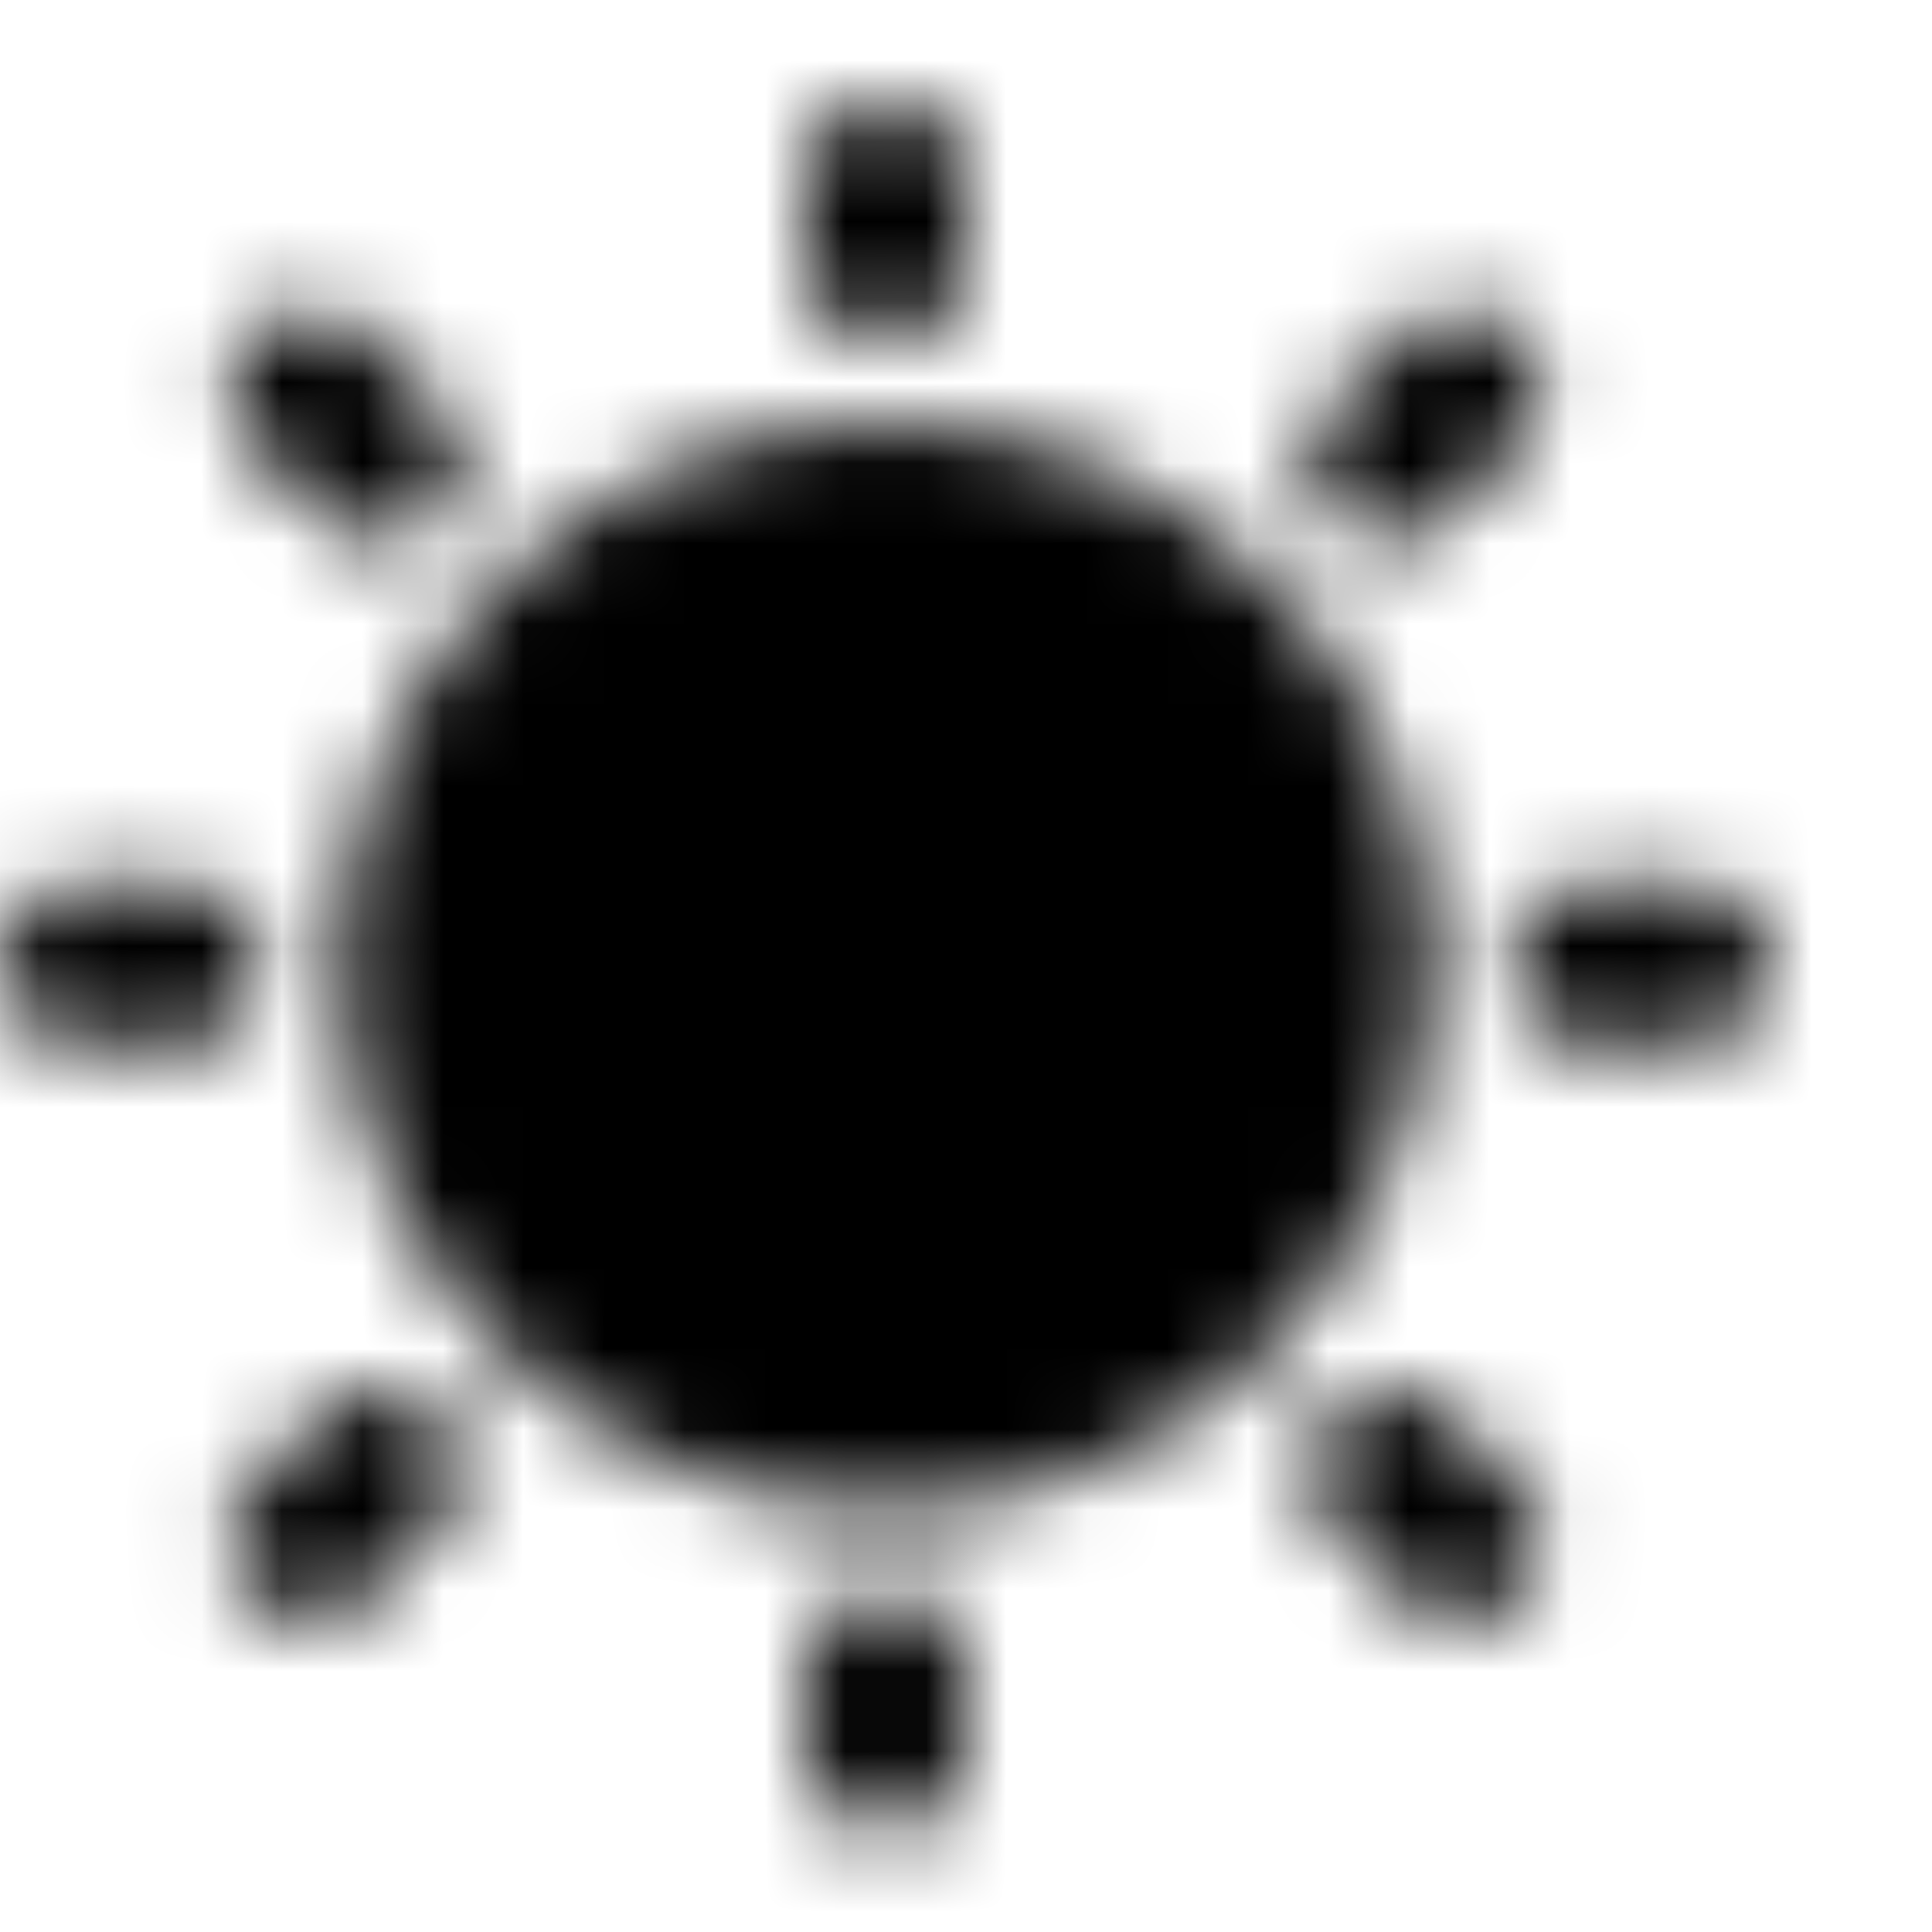 <svg width="24" height="24" viewBox="0 0 24 24" fill="none" xmlns="http://www.w3.org/2000/svg" xmlns:xlink="http://www.w3.org/1999/xlink">
	<desc>
			Created with Pixso.
	</desc>
	<defs/>
	<rect id="Public/ic_public_brightness_filled" width="24" height="24" transform="translate(-1 0)" fill="#FFCCCC" fill-opacity="0"/>
	<path id="形状结合" d="M10 2.25C10 1.698 10.448 1.25 11 1.25C11.553 1.25 12 1.698 12 2.25L12 3.25C12 3.802 11.553 4.25 11 4.25C10.448 4.25 10 3.802 10 3.25L10 2.25ZM3.149 4.149C2.758 4.539 2.758 5.172 3.149 5.563L4.033 6.447C4.423 6.837 5.056 6.837 5.447 6.447C5.837 6.056 5.837 5.423 5.447 5.032L4.563 4.149C4.173 3.758 3.539 3.758 3.149 4.149ZM18.852 4.149C18.461 3.758 17.828 3.758 17.438 4.149L16.553 5.032C16.163 5.423 16.163 6.056 16.553 6.447C16.944 6.837 17.577 6.837 17.968 6.447L18.852 5.563C19.242 5.172 19.242 4.539 18.852 4.149ZM11 18.75C7.272 18.75 4.25 15.728 4.25 12C4.25 8.272 7.272 5.25 11 5.25C14.728 5.25 17.75 8.272 17.75 12C17.75 15.728 14.728 18.75 11 18.75ZM2.25 11C2.802 11 3.25 11.448 3.25 12C3.25 12.552 2.802 13 2.25 13L1 13C0.448 13 0 12.552 0 12C0 11.448 0.448 11 1 11L2.25 11ZM22 12C22 11.448 21.552 11 21 11L19.75 11C19.198 11 18.75 11.448 18.75 12C18.75 12.552 19.198 13 19.75 13L21 13C21.552 13 22 12.552 22 12ZM4.033 17.553C4.423 17.163 5.056 17.163 5.447 17.553C5.837 17.944 5.837 18.577 5.447 18.968L4.563 19.851C4.173 20.242 3.539 20.242 3.149 19.851C2.758 19.461 2.758 18.828 3.149 18.437L4.033 17.553ZM16.553 17.553C16.163 17.944 16.163 18.577 16.553 18.968L17.438 19.851C17.828 20.242 18.461 20.242 18.852 19.851C19.242 19.461 19.242 18.828 18.852 18.437L17.968 17.553C17.577 17.163 16.944 17.163 16.553 17.553ZM11 19.75C10.448 19.75 10 20.198 10 20.75L10 21.75C10 22.302 10.448 22.75 11 22.75C11.553 22.75 12 22.302 12 21.75L12 20.75C12 20.198 11.553 19.75 11 19.75Z" clip-rule="evenodd" fill="#000000" fill-opacity="0" fill-rule="evenodd"/>
	<mask id="mask109_2858" mask-type="alpha" maskUnits="userSpaceOnUse" x="0" y="1.25" width="22" height="21.5">
		<path id="形状结合" d="M10 2.25C10 1.698 10.448 1.25 11 1.25C11.553 1.25 12 1.698 12 2.25L12 3.25C12 3.802 11.553 4.25 11 4.25C10.448 4.25 10 3.802 10 3.25L10 2.25ZM3.149 4.149C2.758 4.539 2.758 5.172 3.149 5.563L4.033 6.447C4.423 6.837 5.056 6.837 5.447 6.447C5.837 6.056 5.837 5.423 5.447 5.032L4.563 4.149C4.173 3.758 3.539 3.758 3.149 4.149ZM18.852 4.149C18.461 3.758 17.828 3.758 17.438 4.149L16.553 5.032C16.163 5.423 16.163 6.056 16.553 6.447C16.944 6.837 17.577 6.837 17.968 6.447L18.852 5.563C19.242 5.172 19.242 4.539 18.852 4.149ZM11 18.75C7.272 18.75 4.25 15.728 4.25 12C4.25 8.272 7.272 5.25 11 5.25C14.728 5.25 17.75 8.272 17.75 12C17.75 15.728 14.728 18.75 11 18.75ZM2.25 11C2.802 11 3.25 11.448 3.25 12C3.25 12.552 2.802 13 2.25 13L1 13C0.448 13 0 12.552 0 12C0 11.448 0.448 11 1 11L2.25 11ZM22 12C22 11.448 21.552 11 21 11L19.75 11C19.198 11 18.75 11.448 18.75 12C18.75 12.552 19.198 13 19.75 13L21 13C21.552 13 22 12.552 22 12ZM4.033 17.553C4.423 17.163 5.056 17.163 5.447 17.553C5.837 17.944 5.837 18.577 5.447 18.968L4.563 19.851C4.173 20.242 3.539 20.242 3.149 19.851C2.758 19.461 2.758 18.828 3.149 18.437L4.033 17.553ZM16.553 17.553C16.163 17.944 16.163 18.577 16.553 18.968L17.438 19.851C17.828 20.242 18.461 20.242 18.852 19.851C19.242 19.461 19.242 18.828 18.852 18.437L17.968 17.553C17.577 17.163 16.944 17.163 16.553 17.553ZM11 19.75C10.448 19.75 10 20.198 10 20.75L10 21.75C10 22.302 10.448 22.75 11 22.75C11.553 22.75 12 22.302 12 21.75L12 20.75C12 20.198 11.553 19.75 11 19.75Z" clip-rule="evenodd" fill="#C4C4C4" fill-opacity="1" fill-rule="evenodd"/>
	</mask>
	<g mask="url(#mask109_2858)">
		<rect id="color/#000000" x="-1" width="24" height="24" fill="#000000" fill-opacity="1"/>
	</g>
</svg>
